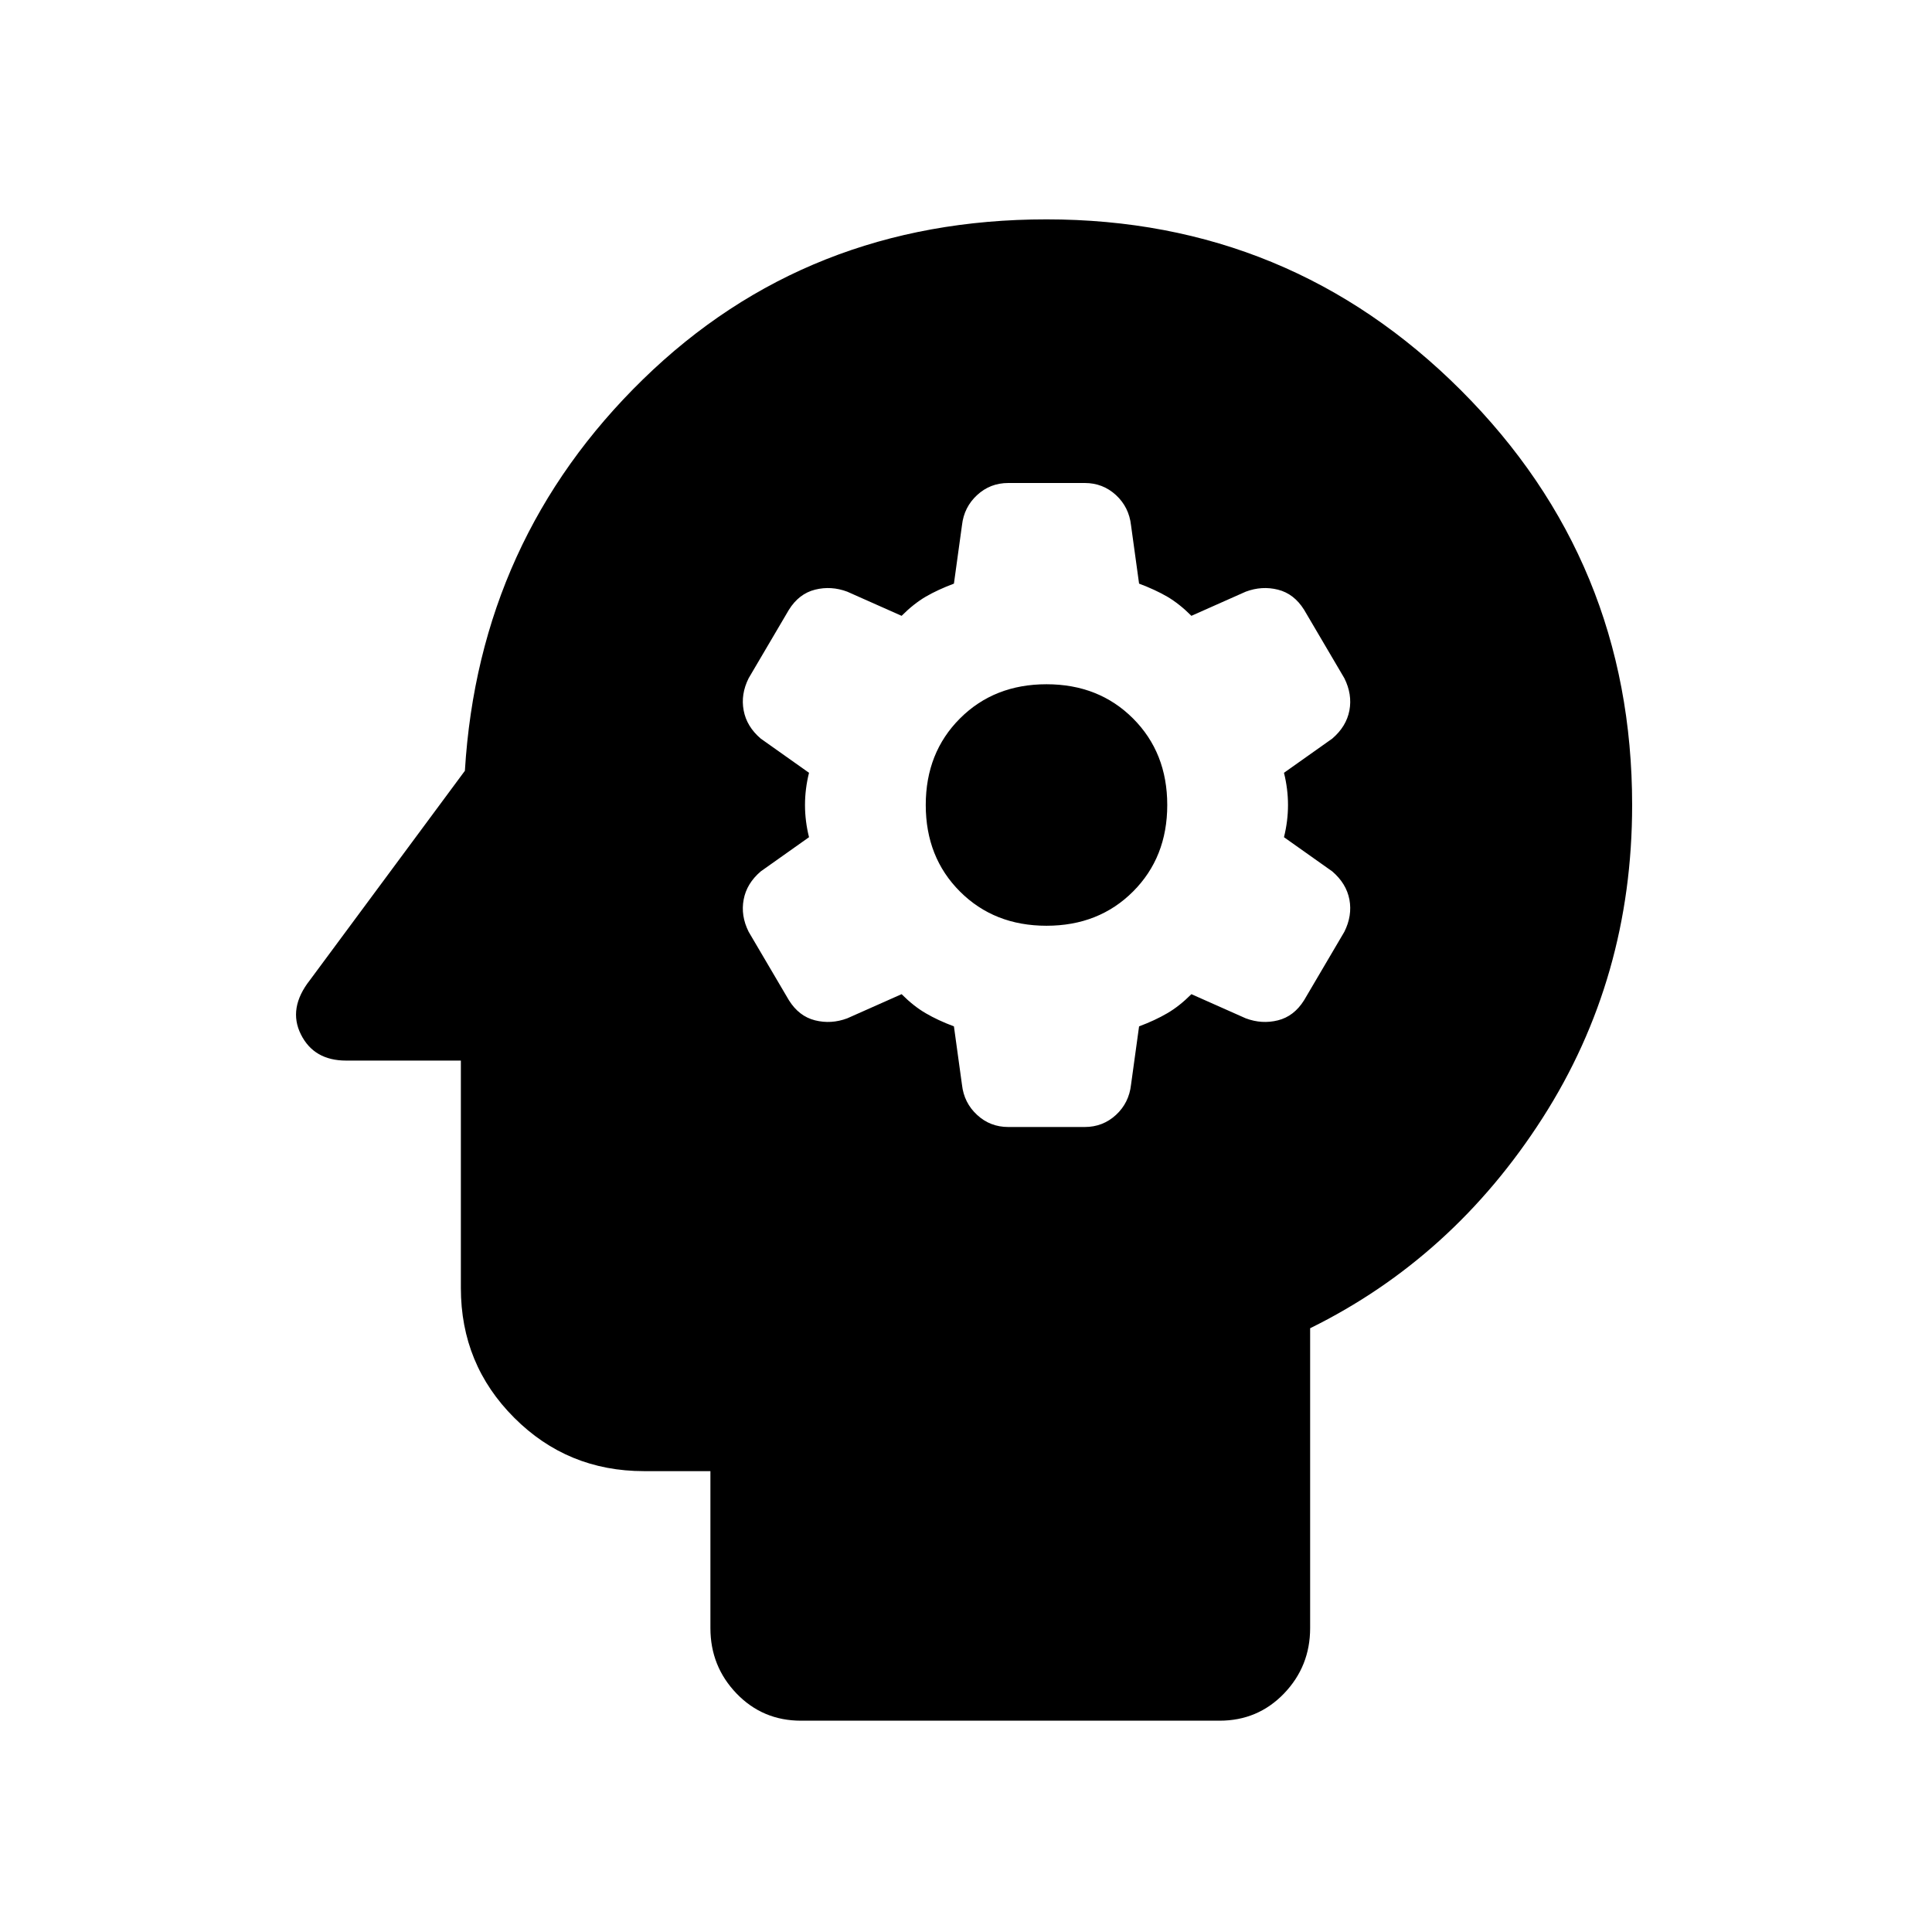 <svg xmlns="http://www.w3.org/2000/svg" height="24" width="24"><path d="M9.95 21.375Q9.475 21.375 9.15 21.038Q8.825 20.7 8.825 20.225V18.275H8Q7.05 18.275 6.388 17.612Q5.725 16.95 5.725 16V13.175H4.3Q3.9 13.175 3.738 12.85Q3.575 12.525 3.85 12.175L5.775 9.575Q5.95 6.7 7.988 4.712Q10.025 2.725 13 2.725Q16.025 2.725 18.15 4.85Q20.275 6.975 20.275 10Q20.275 12.15 19.163 13.887Q18.05 15.625 16.275 16.5V20.225Q16.275 20.7 15.95 21.038Q15.625 21.375 15.15 21.375ZM12.525 14H13.475Q13.7 14 13.863 13.85Q14.025 13.7 14.05 13.475L14.15 12.75Q14.35 12.675 14.5 12.587Q14.65 12.5 14.8 12.35L15.475 12.65Q15.675 12.725 15.875 12.675Q16.075 12.625 16.2 12.425L16.7 11.575Q16.8 11.375 16.763 11.175Q16.725 10.975 16.55 10.825L15.95 10.4Q16 10.2 16 10Q16 9.8 15.95 9.6L16.55 9.175Q16.725 9.025 16.763 8.825Q16.8 8.625 16.7 8.425L16.2 7.575Q16.075 7.375 15.875 7.325Q15.675 7.275 15.475 7.35L14.8 7.65Q14.65 7.5 14.5 7.412Q14.35 7.325 14.15 7.25L14.05 6.525Q14.025 6.3 13.863 6.15Q13.7 6 13.475 6H12.525Q12.3 6 12.138 6.15Q11.975 6.3 11.95 6.525L11.85 7.25Q11.65 7.325 11.5 7.412Q11.35 7.5 11.2 7.65L10.525 7.35Q10.325 7.275 10.125 7.325Q9.925 7.375 9.8 7.575L9.3 8.425Q9.2 8.625 9.238 8.825Q9.275 9.025 9.45 9.175L10.05 9.6Q10 9.8 10 10Q10 10.2 10.05 10.4L9.45 10.825Q9.275 10.975 9.238 11.175Q9.2 11.375 9.3 11.575L9.8 12.425Q9.925 12.625 10.125 12.675Q10.325 12.725 10.525 12.65L11.2 12.35Q11.35 12.5 11.5 12.587Q11.65 12.675 11.85 12.75L11.95 13.475Q11.975 13.7 12.138 13.85Q12.3 14 12.525 14ZM13 11.5Q12.35 11.5 11.925 11.075Q11.5 10.65 11.5 10Q11.5 9.35 11.925 8.925Q12.35 8.5 13 8.5Q13.65 8.5 14.075 8.925Q14.5 9.35 14.5 10Q14.5 10.65 14.075 11.075Q13.65 11.5 13 11.5Z"/></svg>